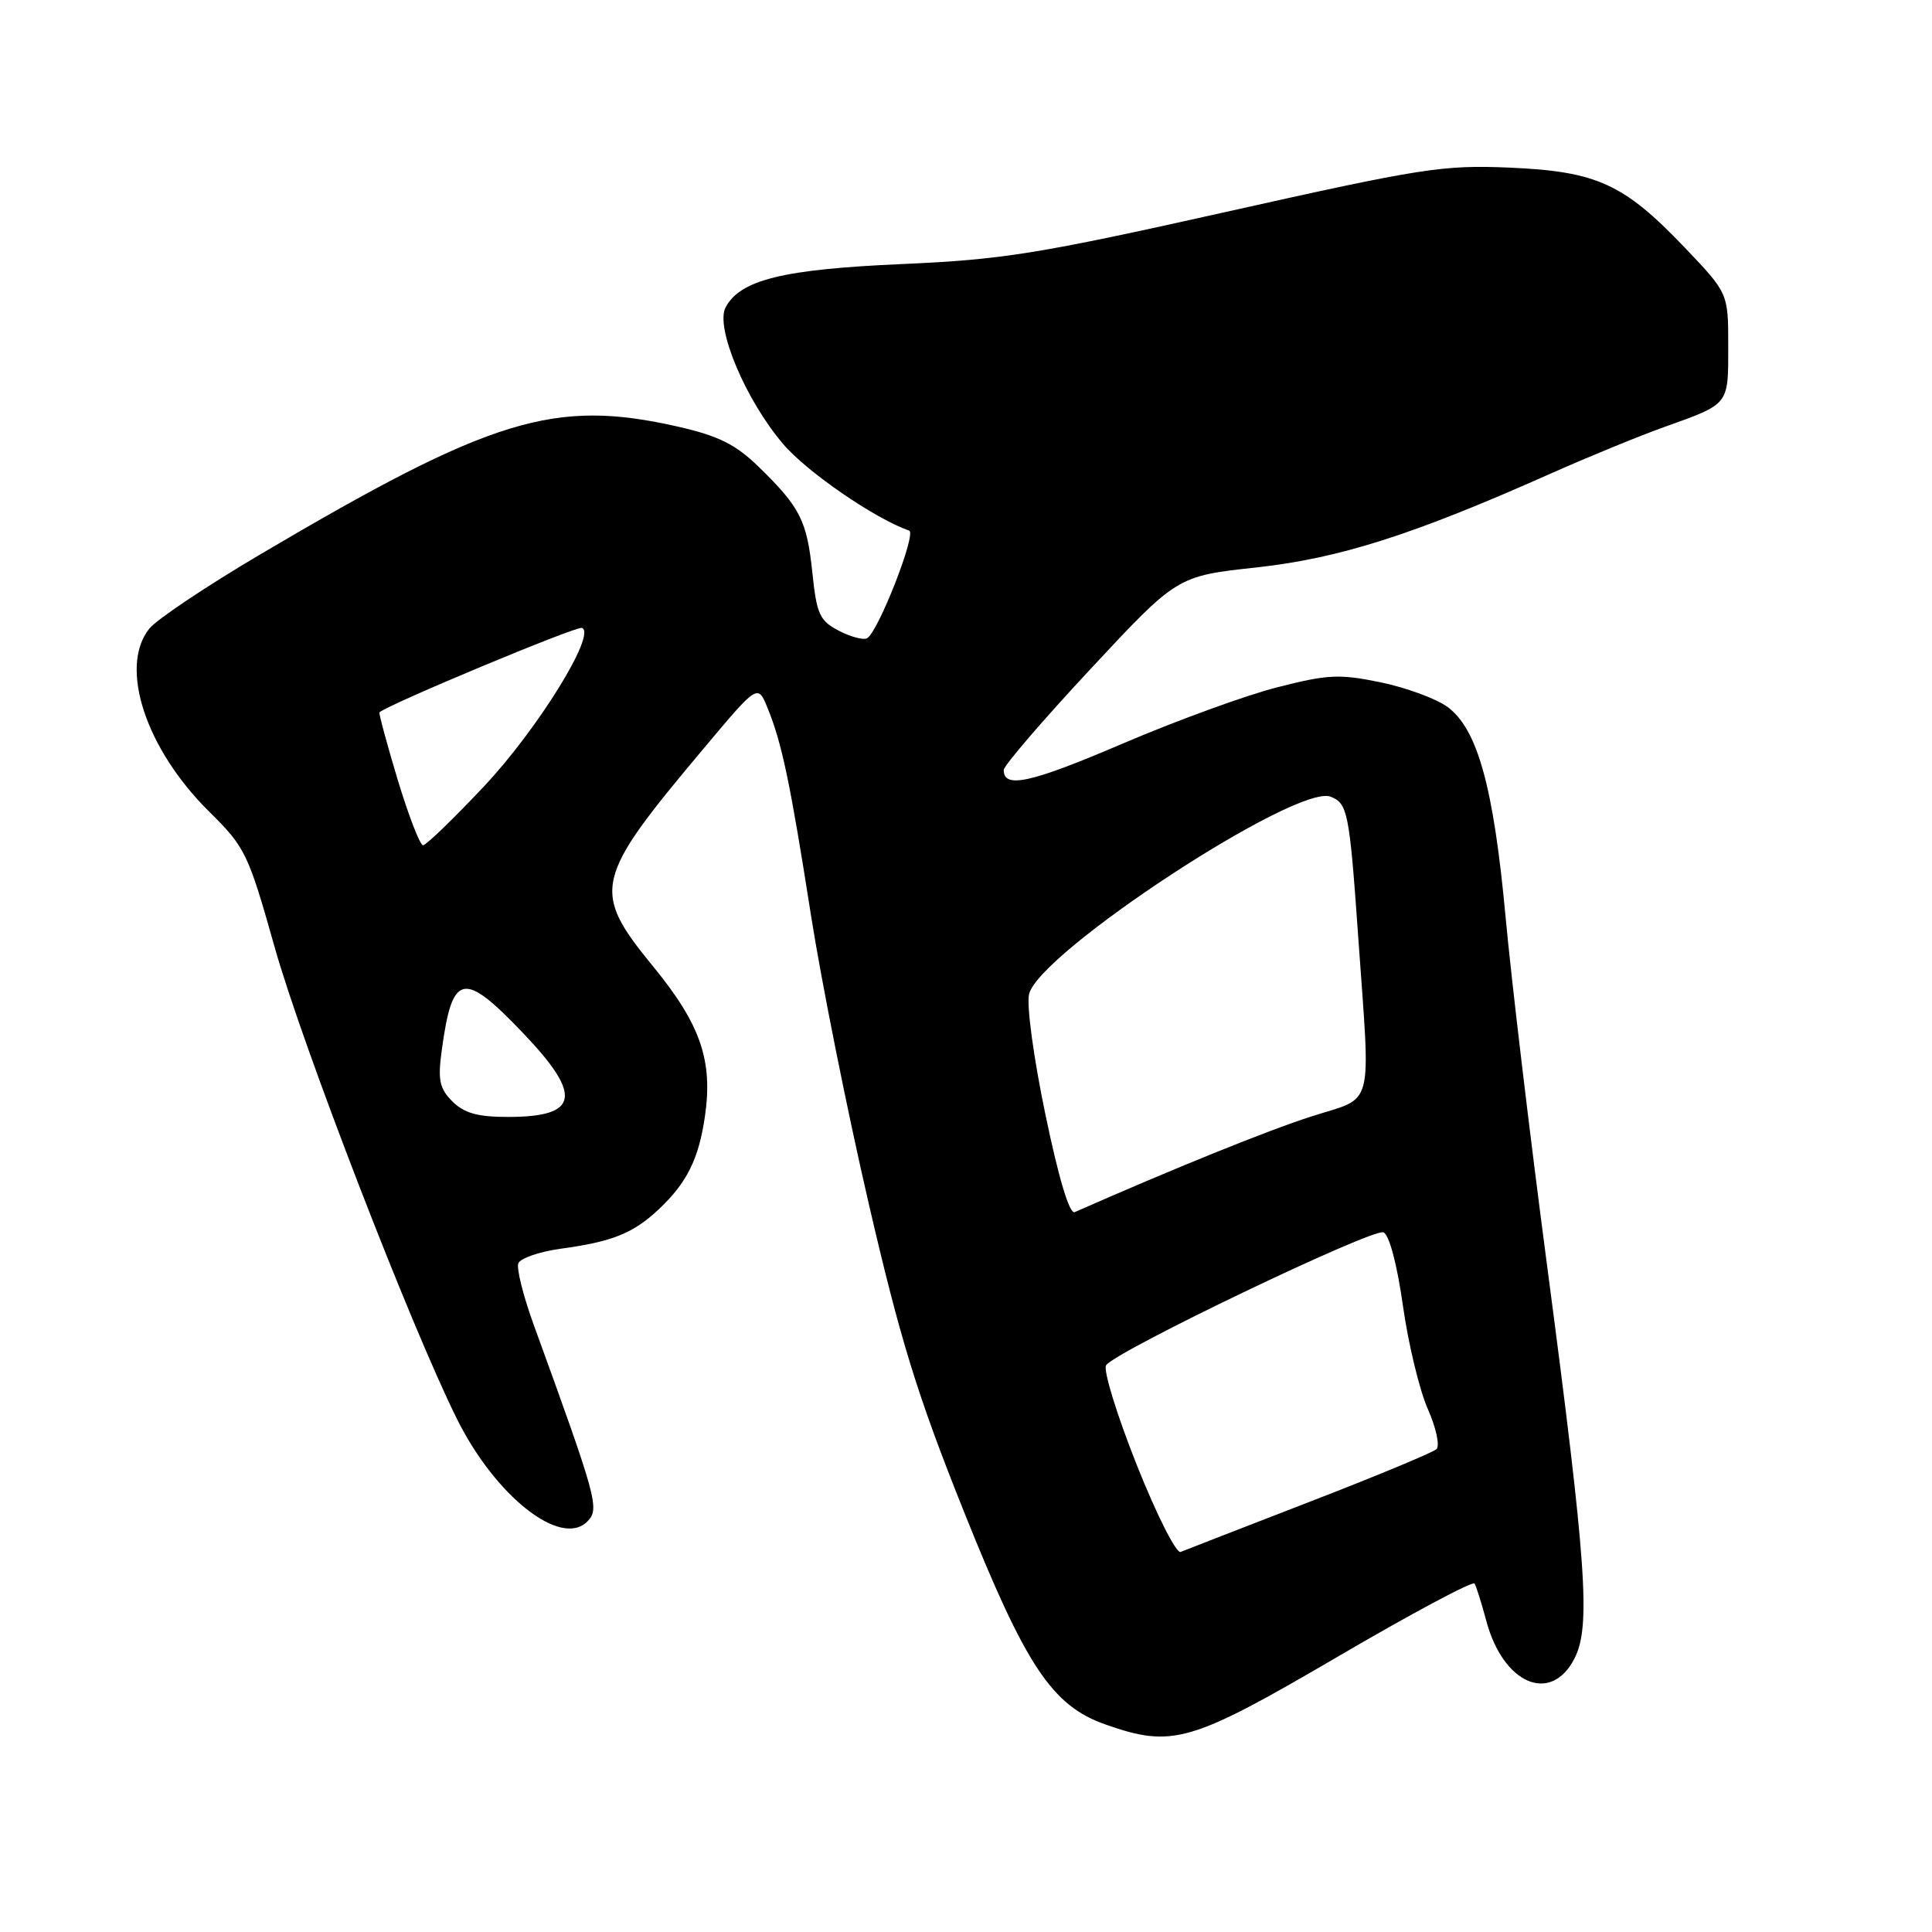 <?xml version="1.0" encoding="UTF-8" standalone="no"?>
<!DOCTYPE svg PUBLIC "-//W3C//DTD SVG 1.1//EN" "http://www.w3.org/Graphics/SVG/1.1/DTD/svg11.dtd" >
<svg xmlns="http://www.w3.org/2000/svg" xmlns:xlink="http://www.w3.org/1999/xlink" version="1.1" viewBox="0 0 256 256">
 <g >
 <path fill="currentColor"
d=" M 177.15 219.58 C 186.95 213.84 195.16 209.45 195.39 209.83 C 195.61 210.20 196.32 212.44 196.95 214.80 C 199.19 223.15 205.48 225.84 208.61 219.79 C 210.81 215.54 210.25 207.49 204.97 167.50 C 202.72 150.45 200.25 129.71 199.49 121.42 C 197.90 104.27 195.78 96.60 191.80 93.67 C 190.31 92.58 186.32 91.11 182.93 90.41 C 177.46 89.28 175.92 89.36 169.21 91.08 C 165.05 92.14 155.81 95.51 148.69 98.56 C 136.56 103.75 133.00 104.54 133.00 102.03 C 133.00 101.46 138.17 95.44 144.49 88.66 C 155.97 76.33 155.97 76.33 166.48 75.19 C 177.49 73.98 187.20 70.89 205.50 62.74 C 210.45 60.54 217.20 57.77 220.50 56.59 C 229.21 53.47 229.00 53.73 229.00 45.87 C 229.00 38.85 229.00 38.85 223.25 32.82 C 215.16 24.34 211.59 22.71 200.00 22.21 C 191.21 21.84 188.42 22.27 162.50 28.07 C 137.51 33.66 132.89 34.40 119.50 34.99 C 103.76 35.68 98.10 37.07 96.15 40.72 C 94.74 43.35 98.76 52.93 103.74 58.80 C 106.89 62.52 115.94 68.74 120.47 70.31 C 121.48 70.66 116.42 83.62 114.91 84.56 C 114.44 84.84 112.76 84.41 111.18 83.59 C 108.61 82.26 108.22 81.43 107.64 75.87 C 106.92 68.95 106.02 67.19 100.46 61.79 C 97.46 58.88 95.18 57.75 89.87 56.54 C 73.46 52.81 65.21 55.33 34.50 73.45 C 27.35 77.67 20.72 82.11 19.77 83.31 C 15.74 88.41 19.30 99.23 27.73 107.56 C 32.51 112.28 32.89 113.08 36.39 125.50 C 40.07 138.55 54.46 175.80 60.57 188.06 C 65.66 198.28 74.32 205.10 77.81 201.62 C 79.48 199.94 79.17 198.79 70.73 175.57 C 69.34 171.75 68.42 168.08 68.68 167.40 C 68.94 166.72 71.48 165.85 74.32 165.46 C 81.19 164.52 83.93 163.41 87.34 160.19 C 91.04 156.69 92.59 153.55 93.41 147.90 C 94.48 140.54 92.82 135.73 86.60 128.13 C 78.30 117.98 78.62 116.58 93.33 99.07 C 100.41 90.63 100.41 90.63 101.71 93.82 C 103.62 98.51 104.71 103.72 107.47 121.35 C 108.84 130.07 112.26 147.17 115.08 159.35 C 119.30 177.58 121.53 184.81 127.70 200.23 C 135.93 220.80 139.39 226.02 146.50 228.51 C 155.36 231.62 157.75 230.92 177.15 219.58 Z  M 150.61 194.07 C 147.99 187.47 146.16 181.54 146.56 180.91 C 147.66 179.12 181.86 162.73 183.31 163.29 C 184.07 163.58 185.11 167.48 185.89 172.98 C 186.60 178.04 188.09 184.21 189.19 186.69 C 190.29 189.18 190.81 191.57 190.34 192.02 C 189.88 192.46 182.30 195.61 173.50 199.01 C 164.70 202.42 157.02 205.40 156.44 205.64 C 155.86 205.87 153.23 200.67 150.61 194.07 Z  M 138.52 147.67 C 136.95 140.14 136.00 133.13 136.36 131.71 C 137.75 126.15 171.82 103.84 176.30 105.56 C 178.57 106.43 178.81 107.63 179.96 124.00 C 181.62 147.55 182.22 145.21 173.75 147.94 C 168.00 149.78 155.55 154.82 142.41 160.61 C 141.71 160.92 140.29 156.17 138.52 147.67 Z  M 59.95 145.95 C 58.23 144.23 58.00 143.12 58.53 139.20 C 59.93 128.87 61.37 128.56 69.35 136.93 C 77.24 145.20 76.72 148.00 67.30 148.00 C 63.29 148.00 61.50 147.50 59.95 145.95 Z  M 52.69 103.30 C 51.25 98.51 50.17 94.50 50.28 94.39 C 51.34 93.38 76.34 82.95 77.10 83.20 C 79.13 83.88 71.29 96.58 64.15 104.18 C 60.10 108.48 56.46 112.00 56.06 112.00 C 55.65 112.00 54.14 108.08 52.69 103.30 Z "/>
</g>
</svg>
